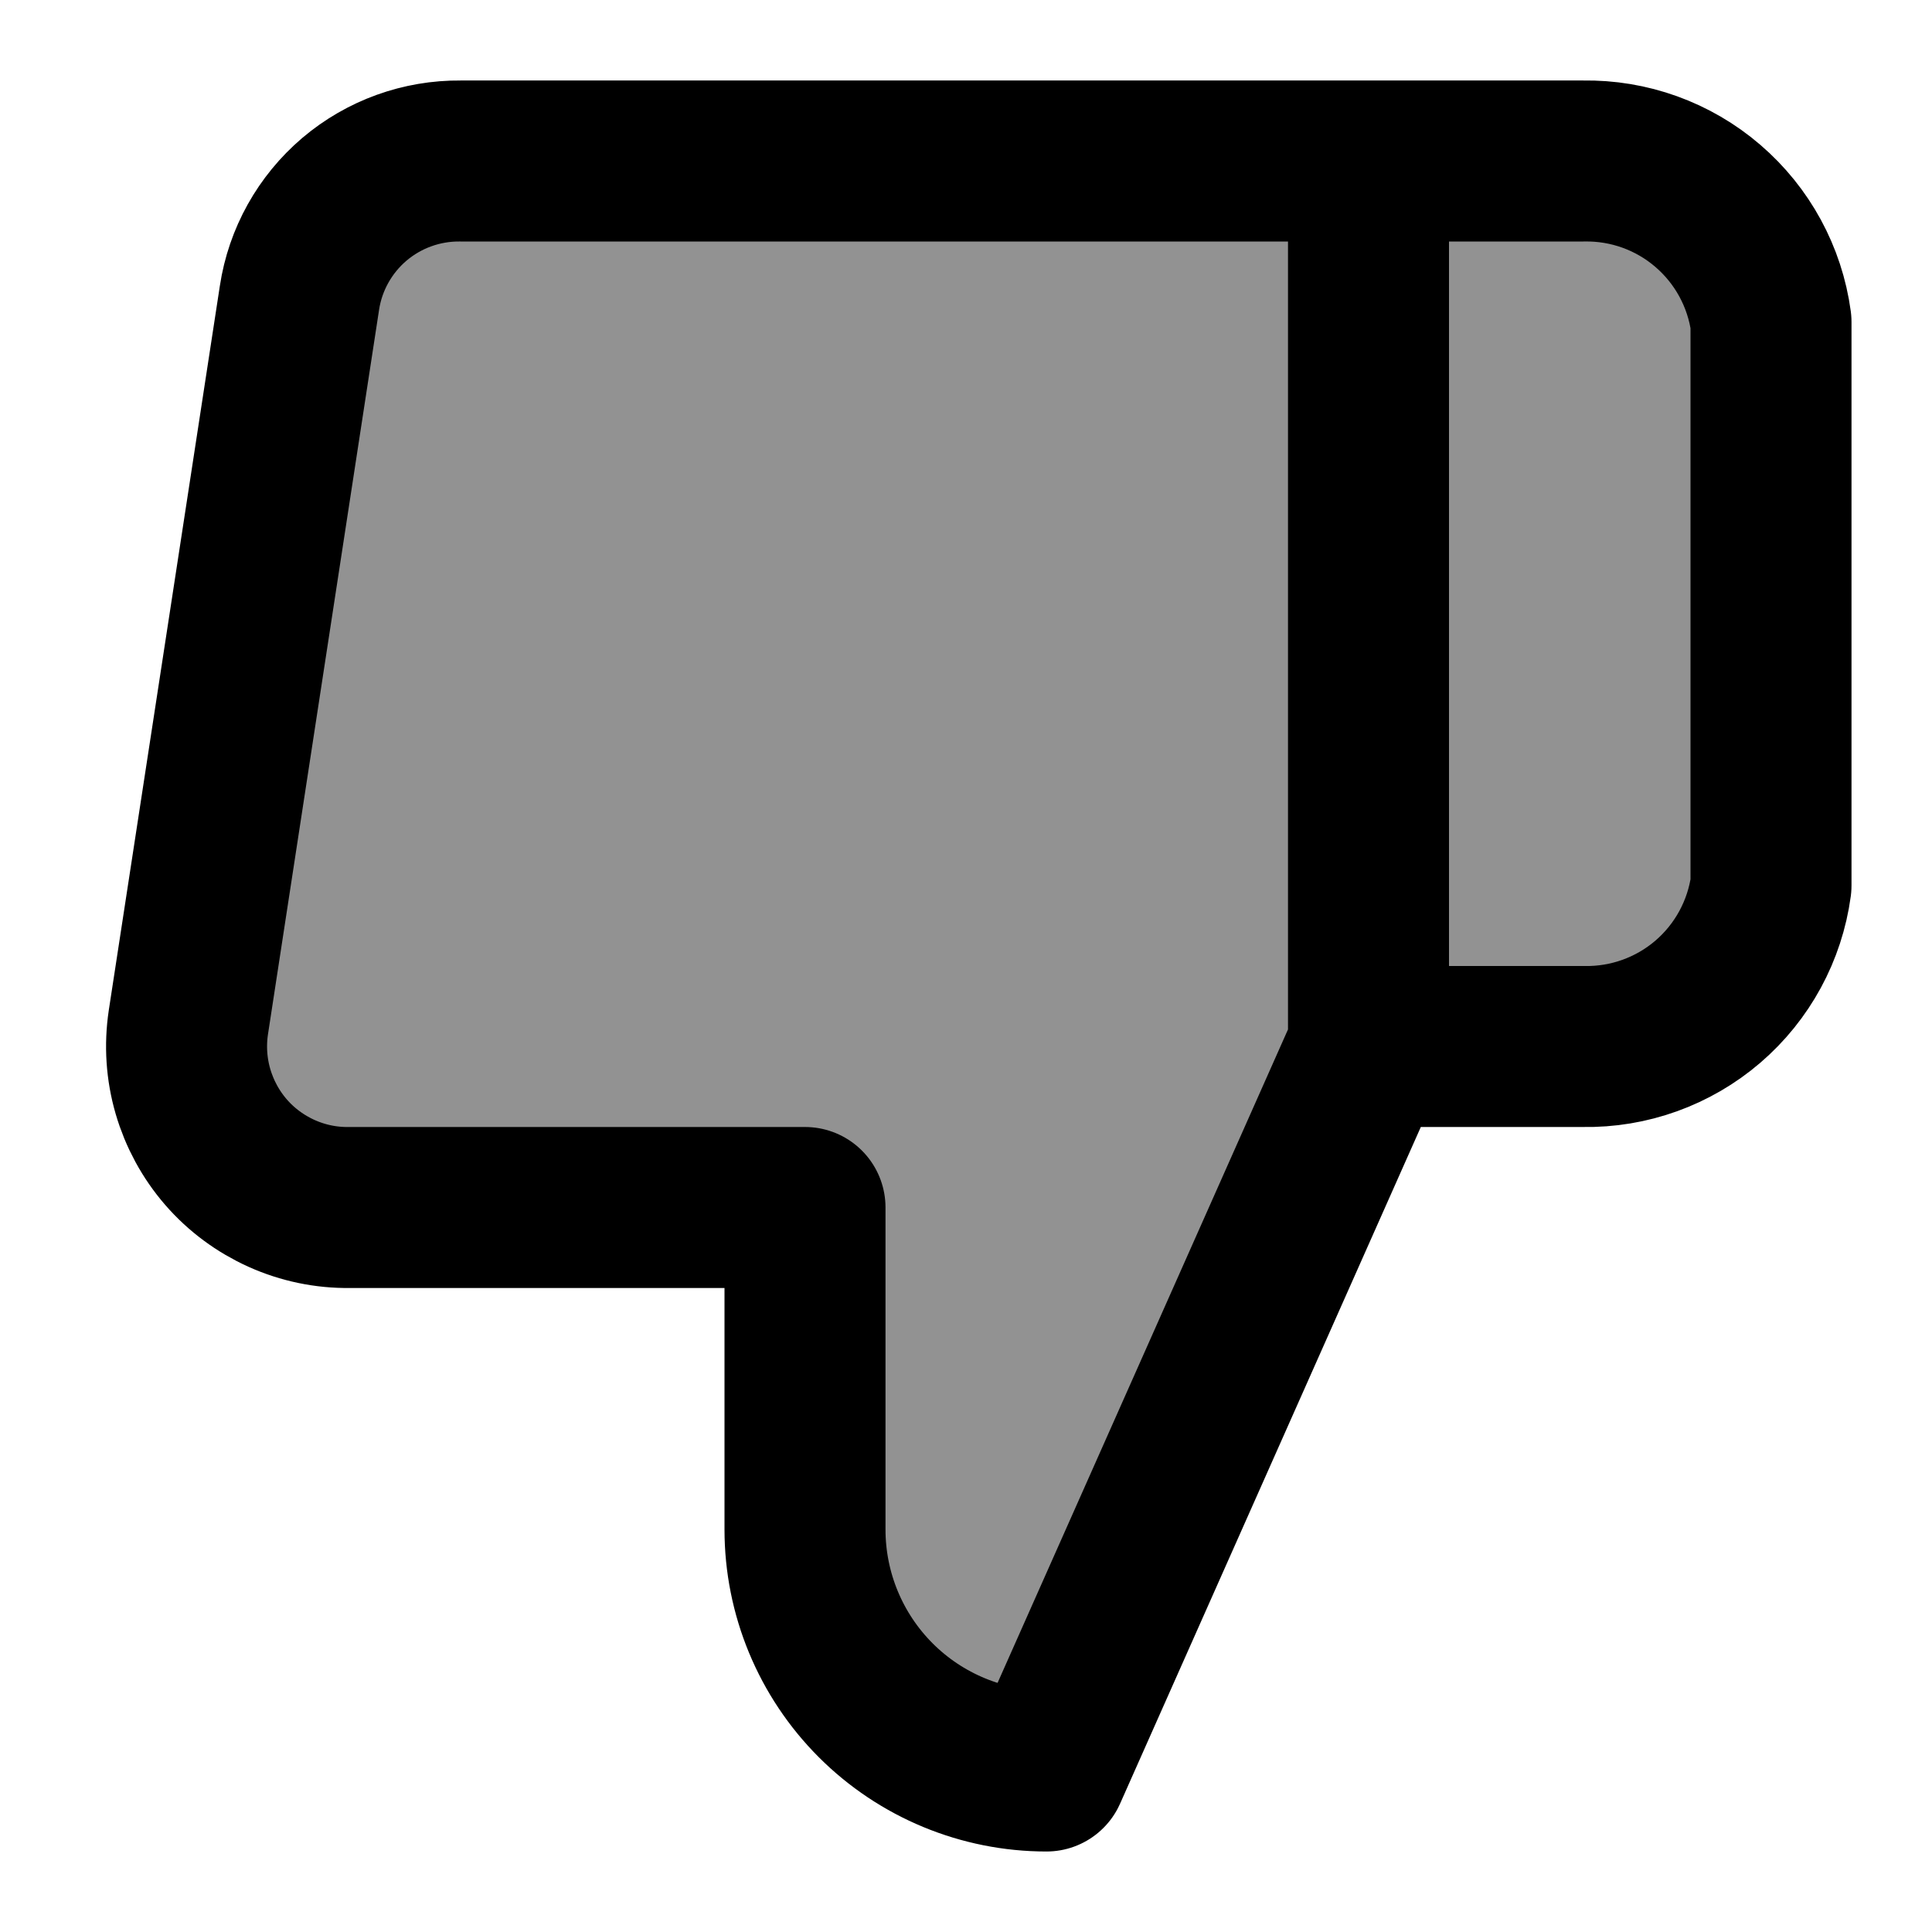 <svg width="24" height="24" viewBox="0 0 24 24" fill="none" xmlns="http://www.w3.org/2000/svg">
<path d="M10 15V19C10 19.796 10.316 20.559 10.879 21.122C11.441 21.684 12.204 22 13 22L17 13V2H5.72C5.238 1.995 4.77 2.164 4.402 2.476C4.035 2.789 3.792 3.223 3.72 3.7L2.34 12.7C2.297 12.987 2.316 13.28 2.397 13.558C2.478 13.836 2.618 14.094 2.808 14.313C2.998 14.532 3.234 14.706 3.498 14.825C3.763 14.944 4.05 15.004 4.34 15H10ZM17 2H19.67C20.236 1.99 20.786 2.188 21.215 2.557C21.645 2.926 21.924 3.439 22 4V11C21.924 11.561 21.645 12.075 21.215 12.444C20.786 12.812 20.236 13.01 19.67 13H17" fill="#929292"/>
<path d="M17 13L13 22C12.204 22 11.441 21.684 10.879 21.122C10.316 20.559 10 19.796 10 19V15H4.34C4.05 15.004 3.763 14.944 3.498 14.825C3.234 14.706 2.998 14.532 2.808 14.313C2.618 14.094 2.478 13.836 2.397 13.558C2.316 13.28 2.297 12.987 2.34 12.7L3.72 3.7C3.792 3.223 4.035 2.789 4.402 2.476C4.77 2.164 5.238 1.995 5.72 2H17M17 13V2M17 13H19.67C20.236 13.01 20.786 12.812 21.215 12.444C21.645 12.075 21.924 11.561 22 11V4C21.924 3.439 21.645 2.926 21.215 2.557C20.786 2.188 20.236 1.99 19.67 2H17" stroke="black" stroke-width="2" stroke-linecap="round" stroke-linejoin="round"/>
</svg>
